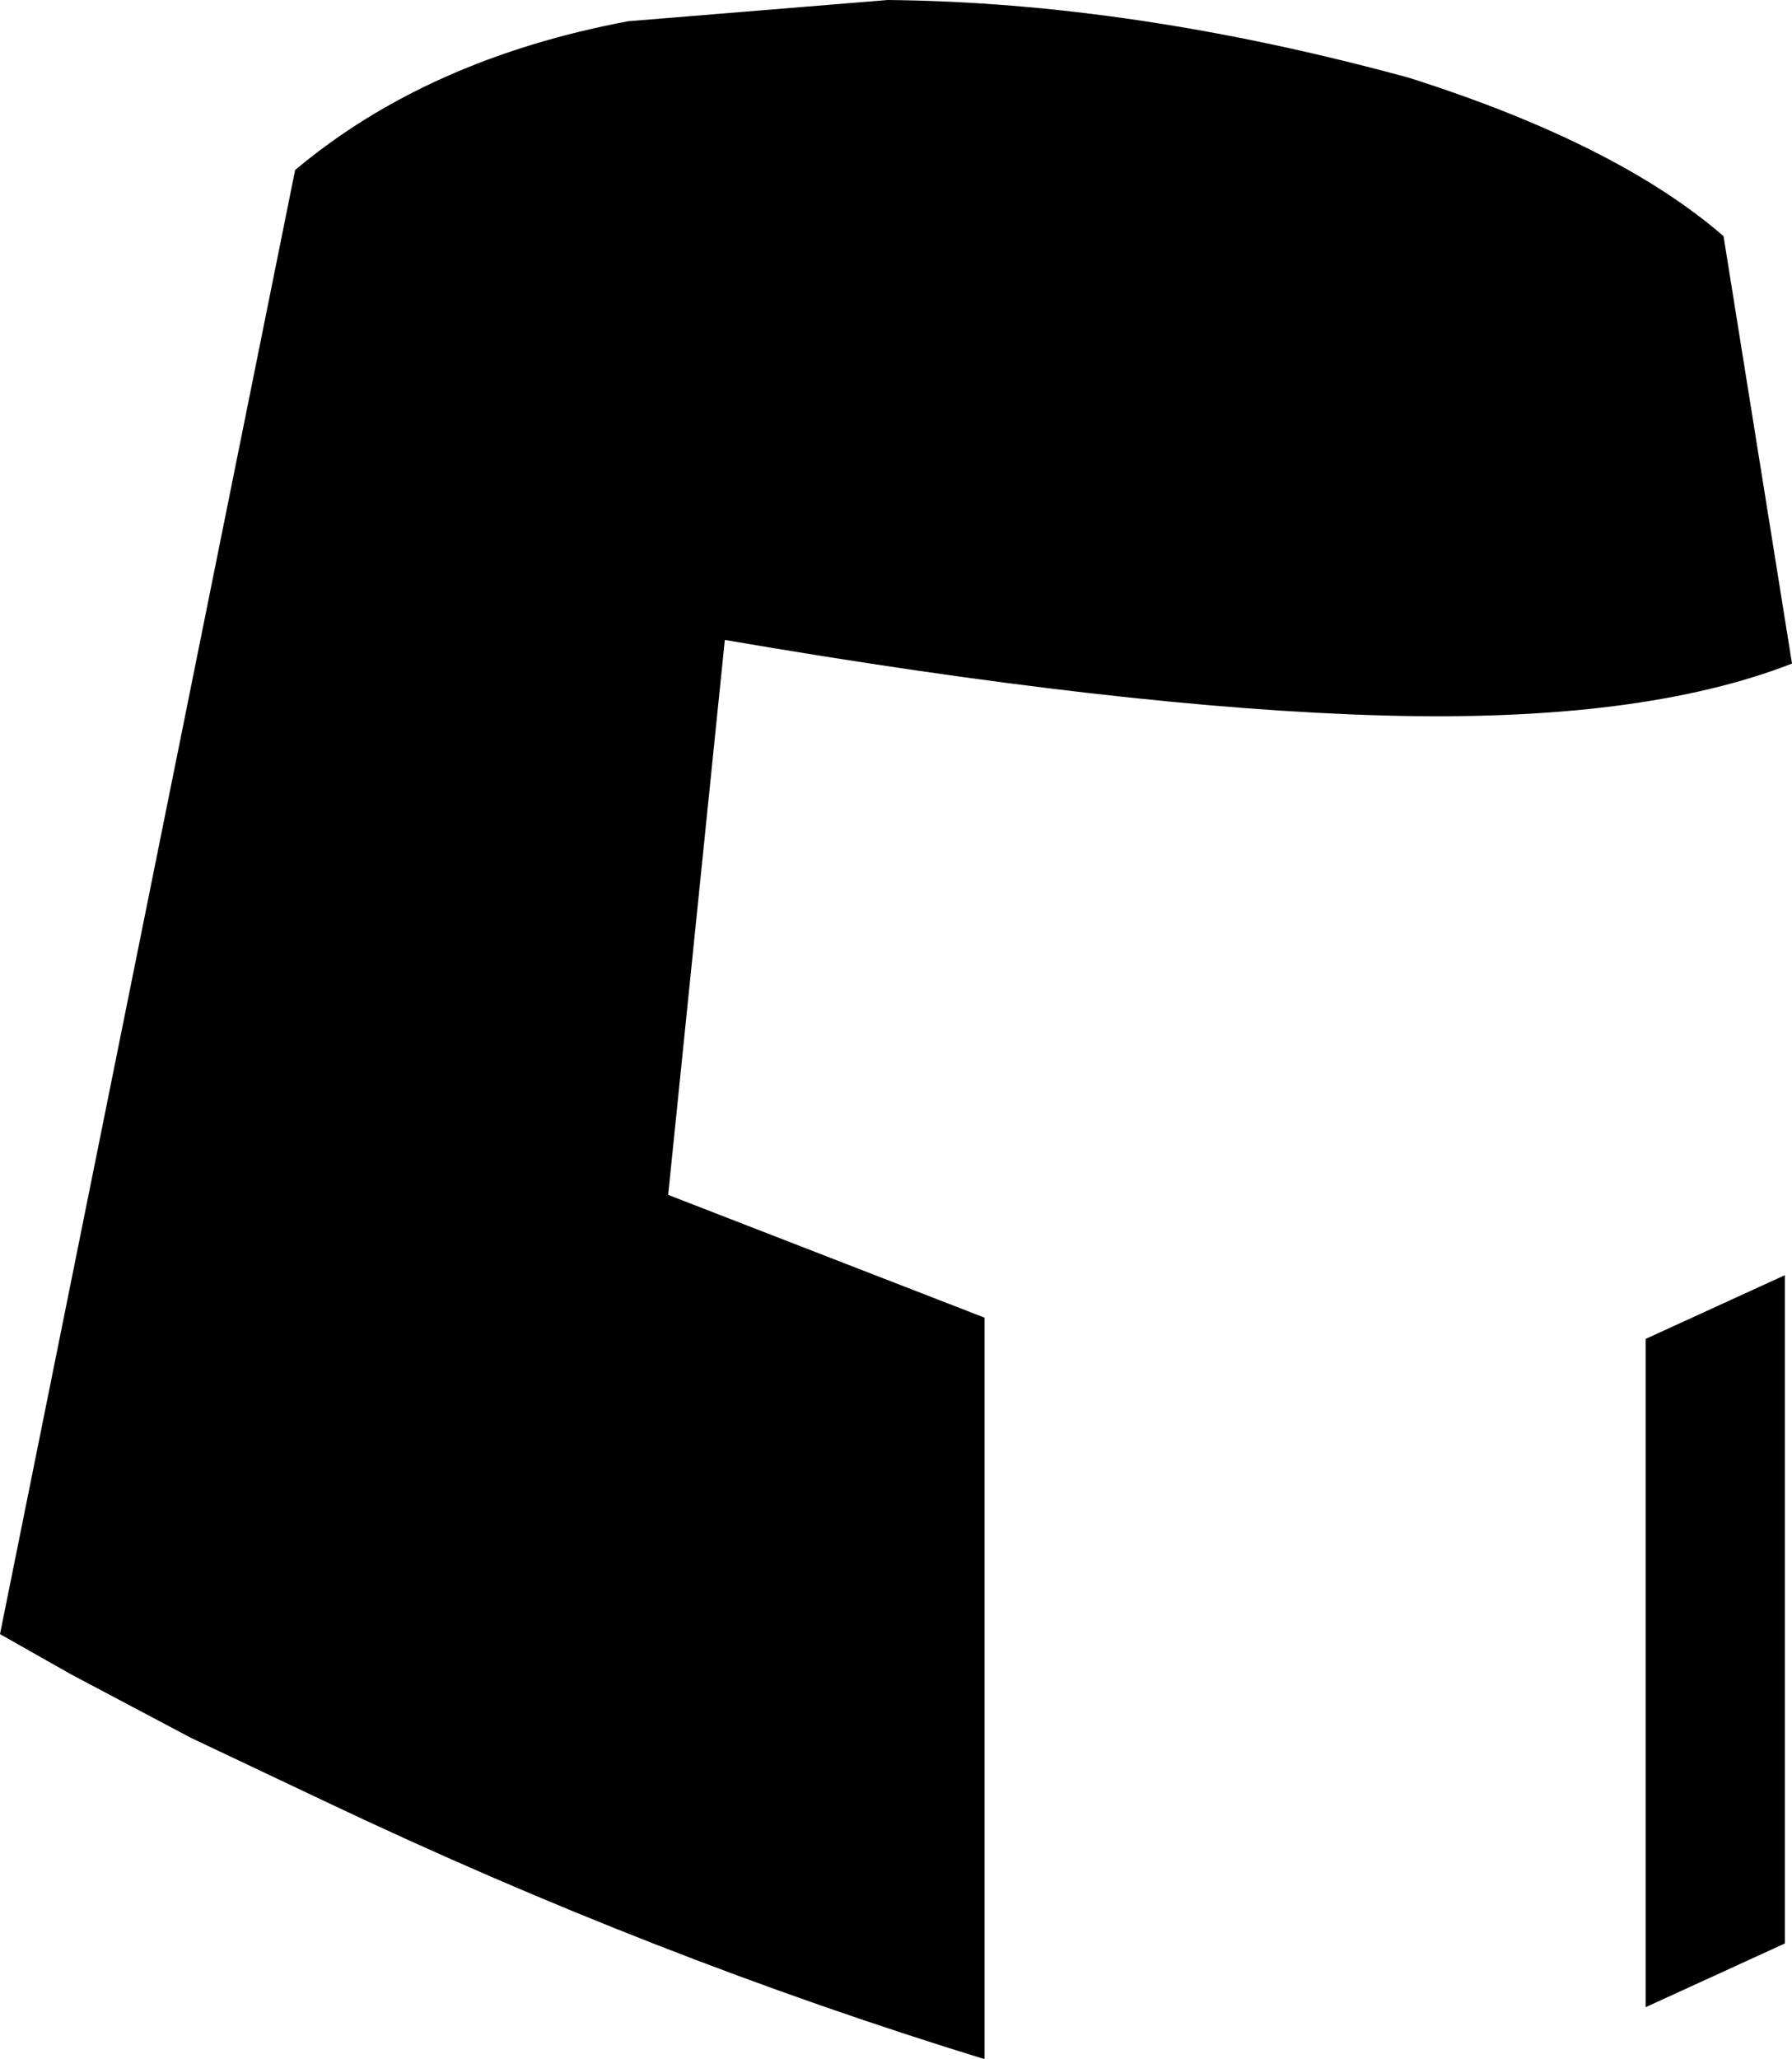 <?xml version="1.0" encoding="UTF-8" standalone="no"?>
<svg xmlns:xlink="http://www.w3.org/1999/xlink" height="43.6px" width="37.95px" xmlns="http://www.w3.org/2000/svg">
  <g transform="matrix(1.0, 0.0, 0.0, 1.0, -187.85, -78.45)">
    <path d="M201.15 78.9 L206.65 78.45 Q211.85 78.5 217.7 80.1 222.1 81.5 224.35 83.45 L225.8 92.5 Q222.6 93.75 217.15 93.6 211.65 93.45 203.2 92.0 L202.0 103.75 208.7 106.35 208.7 122.05 Q201.7 119.9 194.75 116.6 L191.9 115.25 189.35 113.9 187.85 113.05 194.1 82.05 Q196.9 79.7 201.15 78.9 M225.65 119.6 L222.7 120.95 222.7 106.8 225.65 105.45 225.65 119.6" fill="#000000" fill-rule="evenodd" stroke="none"/>
  </g>
</svg>
